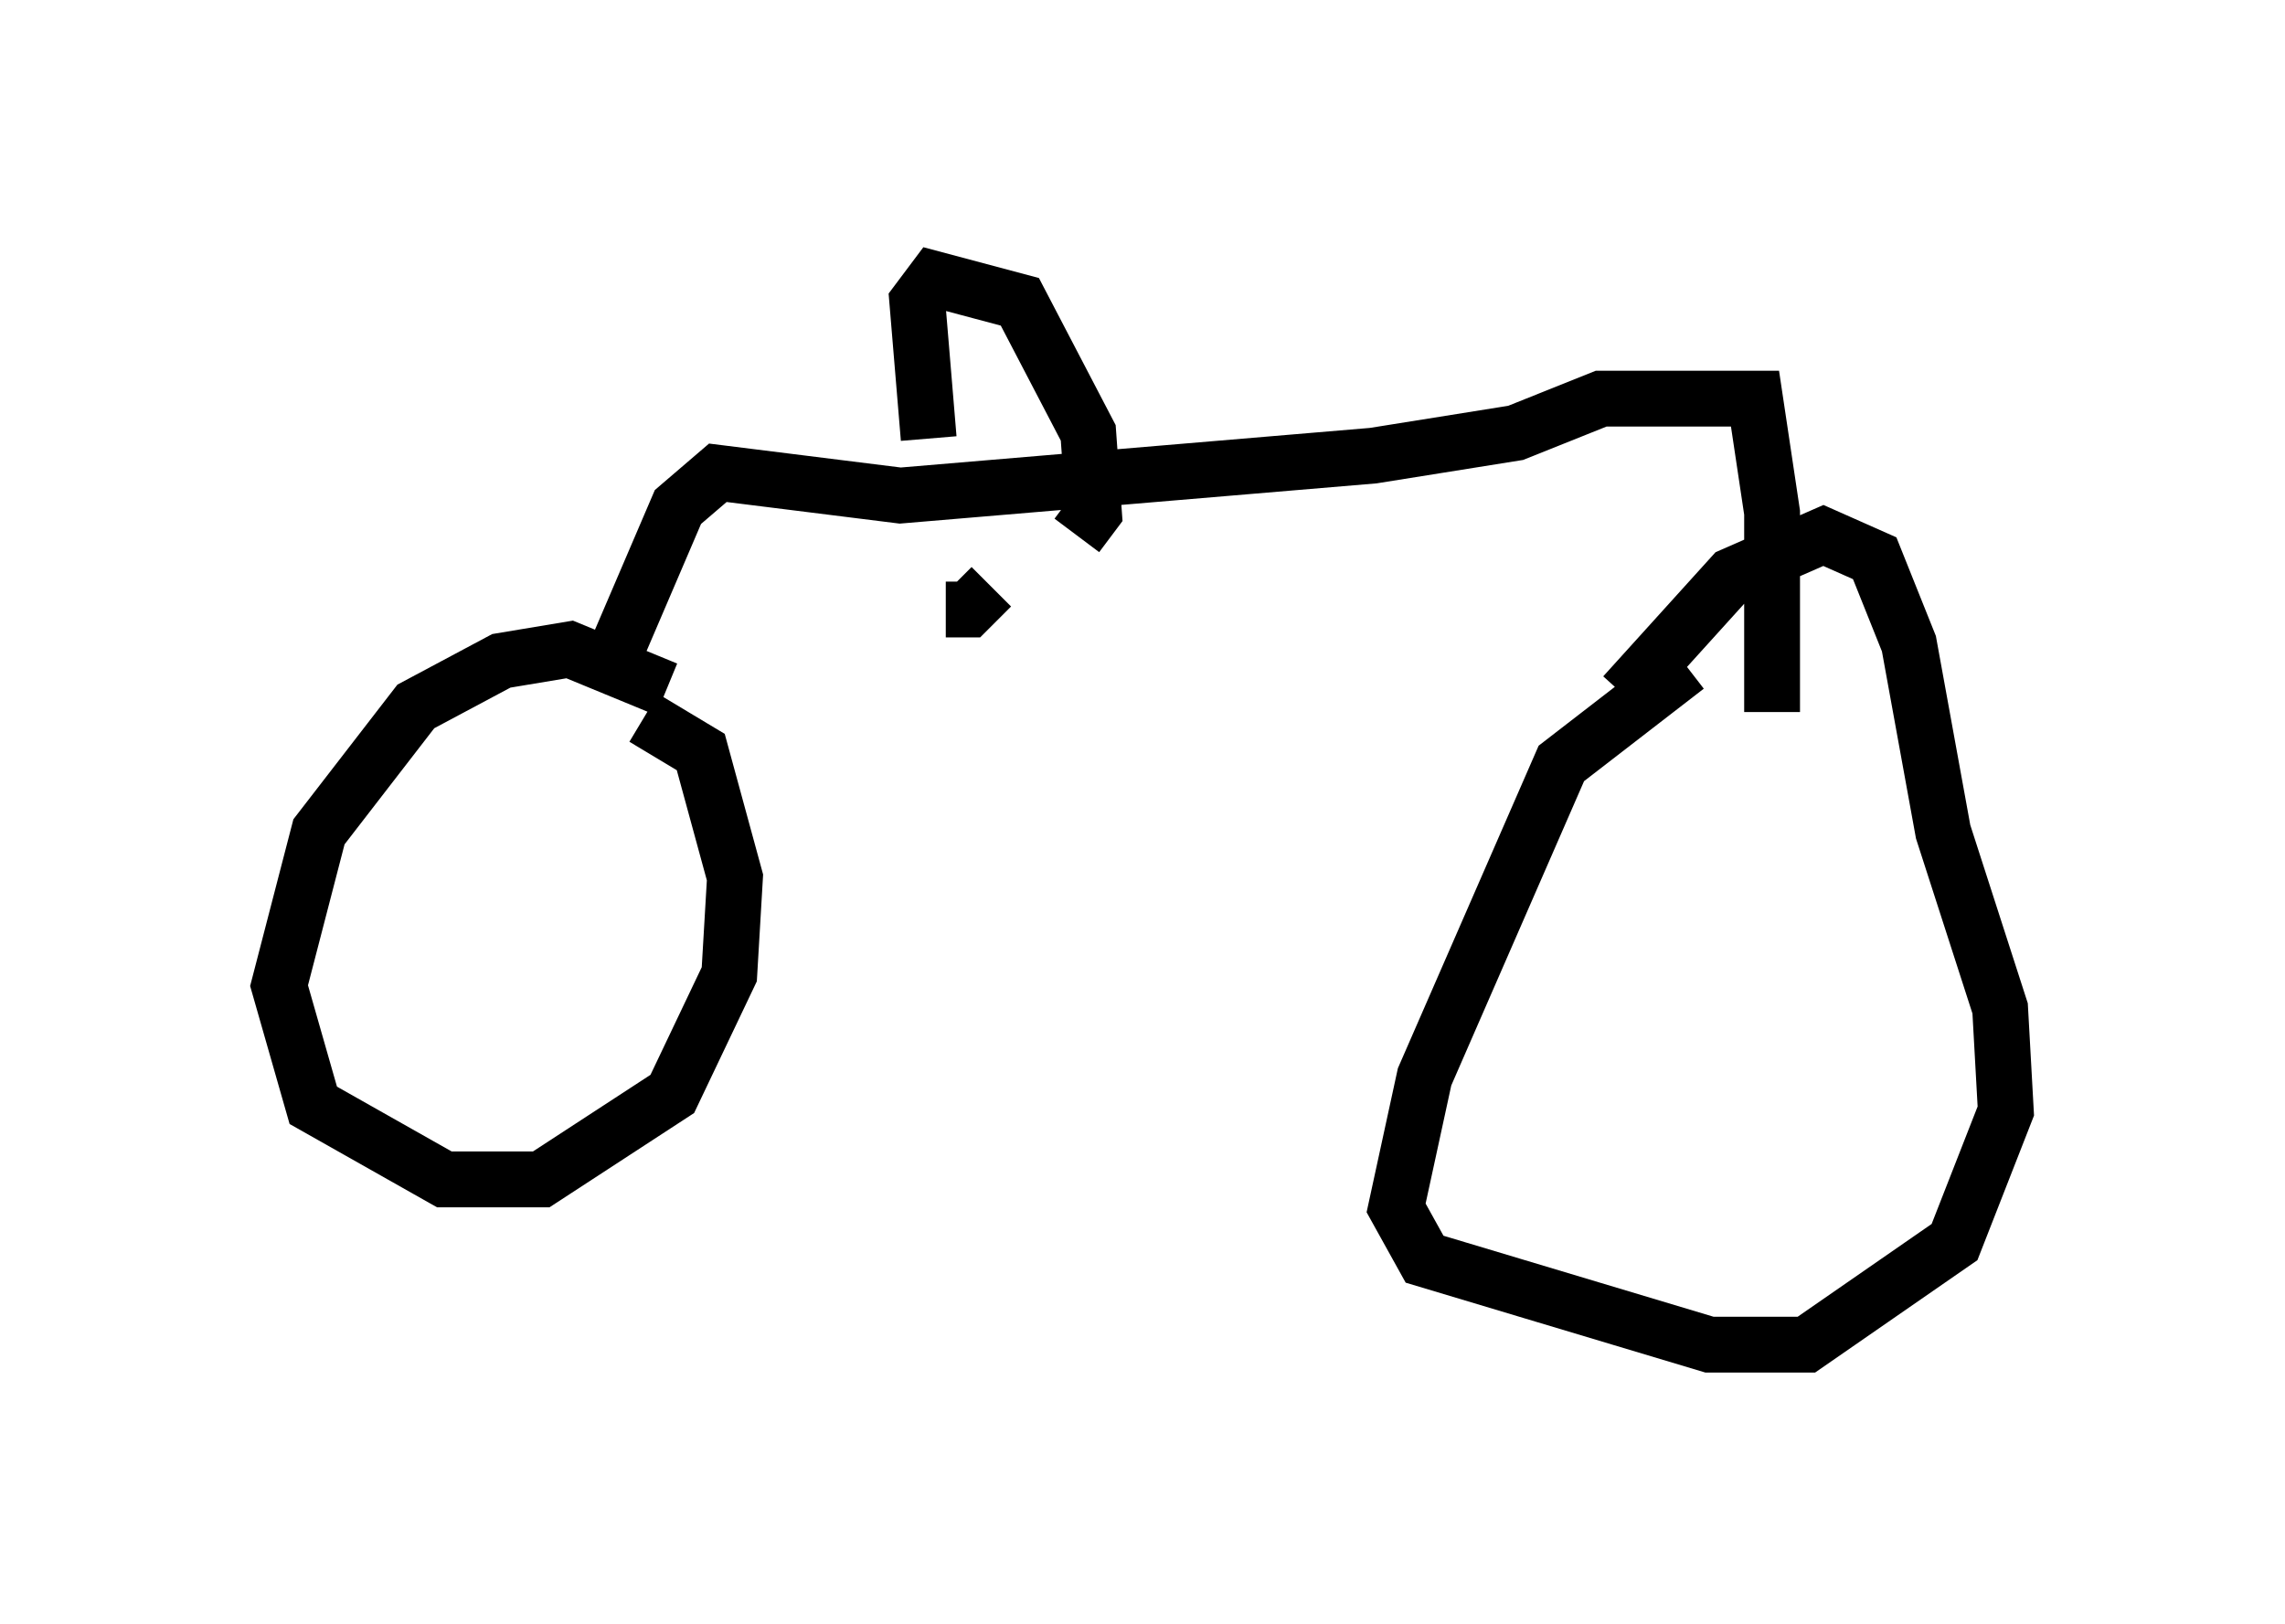 <?xml version="1.0" encoding="utf-8" ?>
<svg baseProfile="full" height="29.09" version="1.1" width="40.932" xmlns="http://www.w3.org/2000/svg" xmlns:ev="http://www.w3.org/2001/xml-events" xmlns:xlink="http://www.w3.org/1999/xlink"><defs /><rect fill="white" height="29.09" width="40.932" x="0" y="0" /><path d="M32.563, 11.329 m-2.348, 0.613 l-2.246, 1.735 -2.45, 5.615 l-0.51, 2.348 0.51, 0.919 l5.104, 1.531 1.735, 0.0 l2.654, -1.838 0.919, -2.348 l-0.102, -1.838 -1.021, -3.165 l-0.613, -3.369 -0.613, -1.531 l-0.919, -0.408 -1.633, 0.715 l-1.94, 2.144 m-17.15, -0.102 l-1.735, -0.715 -1.225, 0.204 l-1.531, 0.817 -1.735, 2.246 l-0.715, 2.756 0.613, 2.144 l2.348, 1.327 1.735, 0.0 l2.348, -1.531 1.021, -2.144 l0.102, -1.735 -0.613, -2.246 l-1.021, -0.613 m-0.613, -0.919 l1.225, -2.858 0.715, -0.613 l3.267, 0.408 8.473, -0.715 l2.552, -0.408 1.531, -0.613 l2.756, 0.0 0.306, 2.042 l0.0, 3.573 m-12.454, -3.165 l0.306, -0.408 -0.102, -1.429 l-1.225, -2.348 -1.531, -0.408 l-0.306, 0.408 0.204, 2.45 m0.306, 3.063 l0.408, 0.0 0.408, -0.408 " fill="none" stroke="black" stroke-width="1" /></svg>